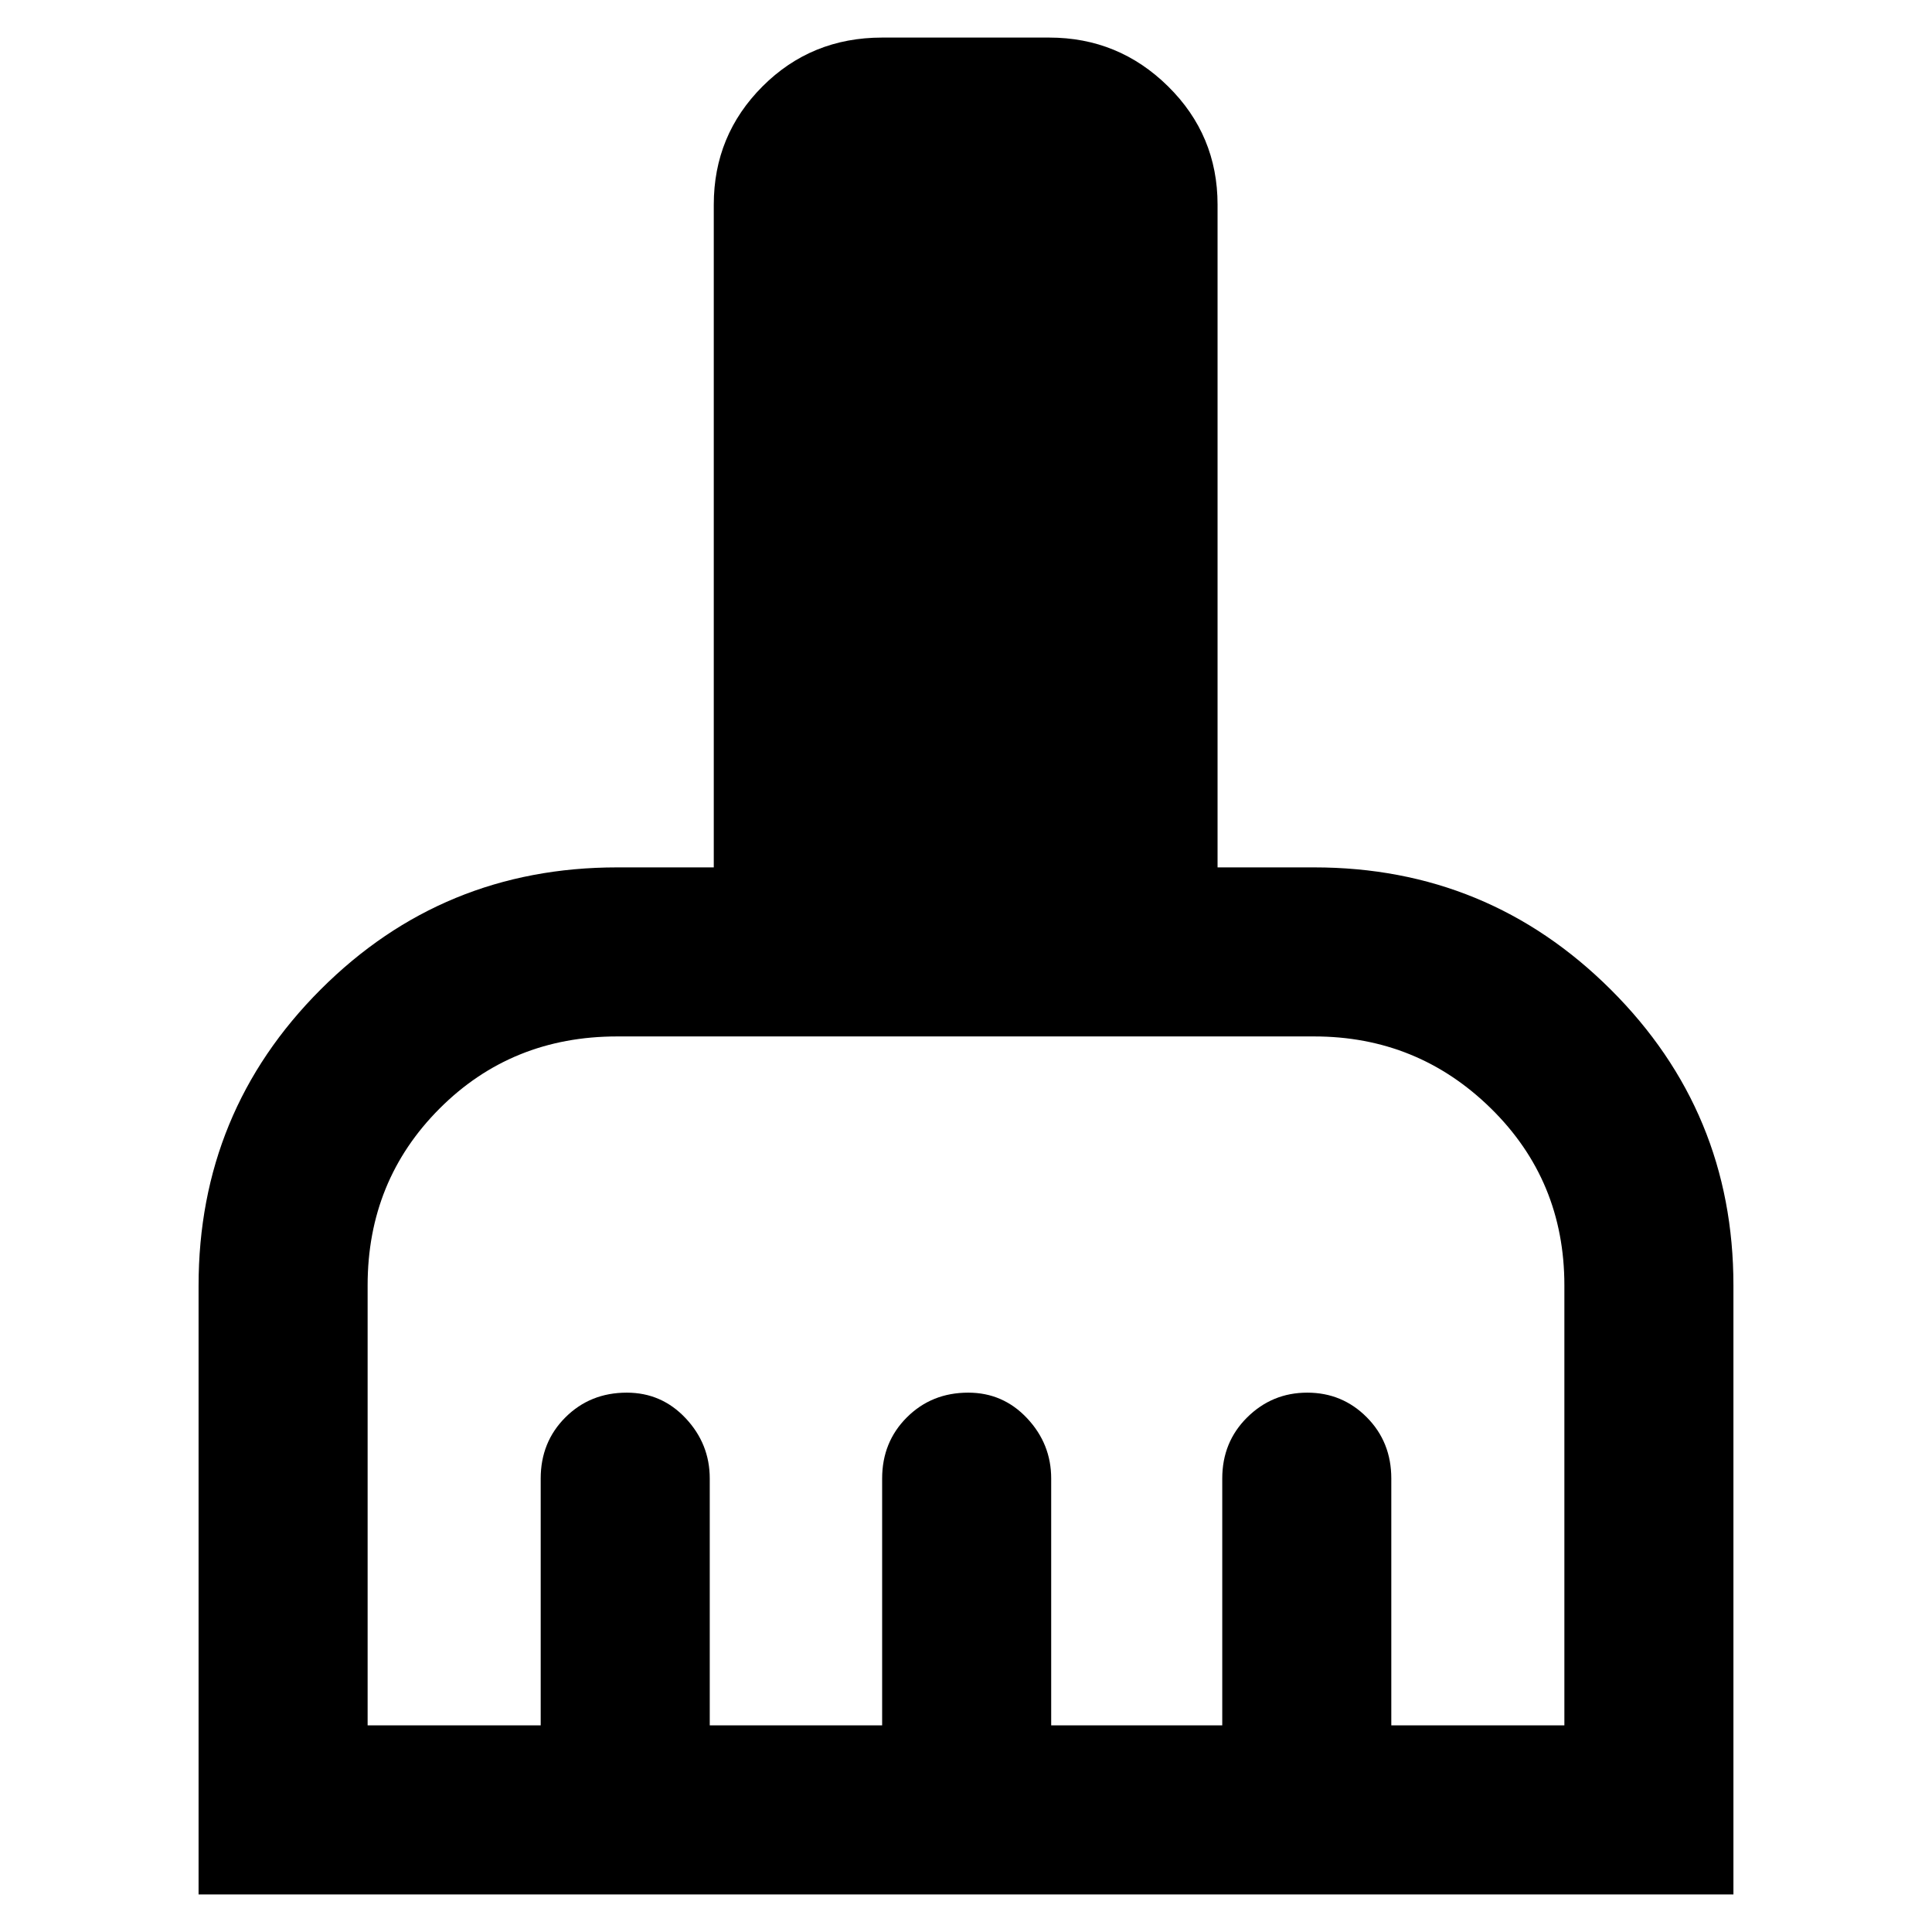 <svg xmlns="http://www.w3.org/2000/svg" height="40" viewBox="0 -960 960 960" width="40"><path d="M98.67-18.67v-302.44q0-86.51 60.65-147.2Q219.97-529 306.67-529h48v-329.33q0-34.5 24.23-58.75t59.43-24.25h83q34.5 0 59.09 24.25Q605-892.83 605-858.33V-529h48q86.46 0 147.4 60.74 60.93 60.74 60.93 146.93v302.66H98.67Zm84-84h86v-122.66q0-18.14 12.29-30.4Q293.26-268 311.44-268q17.33 0 29.28 12.74 11.95 12.74 11.95 29.93v122.66h85.66v-122.66q0-18.14 12.3-30.4Q462.93-268 481.11-268q17.32 0 29.27 12.74t11.95 29.93v122.66h85v-122.66q0-18.14 12.41-30.4Q632.15-268 649.57-268q17.43 0 29.6 12.27 12.16 12.26 12.16 30.4v122.66h86v-218.66q0-52.03-36.44-87.85Q704.44-445 653-445H306.67q-52.45 0-88.23 35.82-35.77 35.82-35.77 87.85v218.66Z"/></svg>